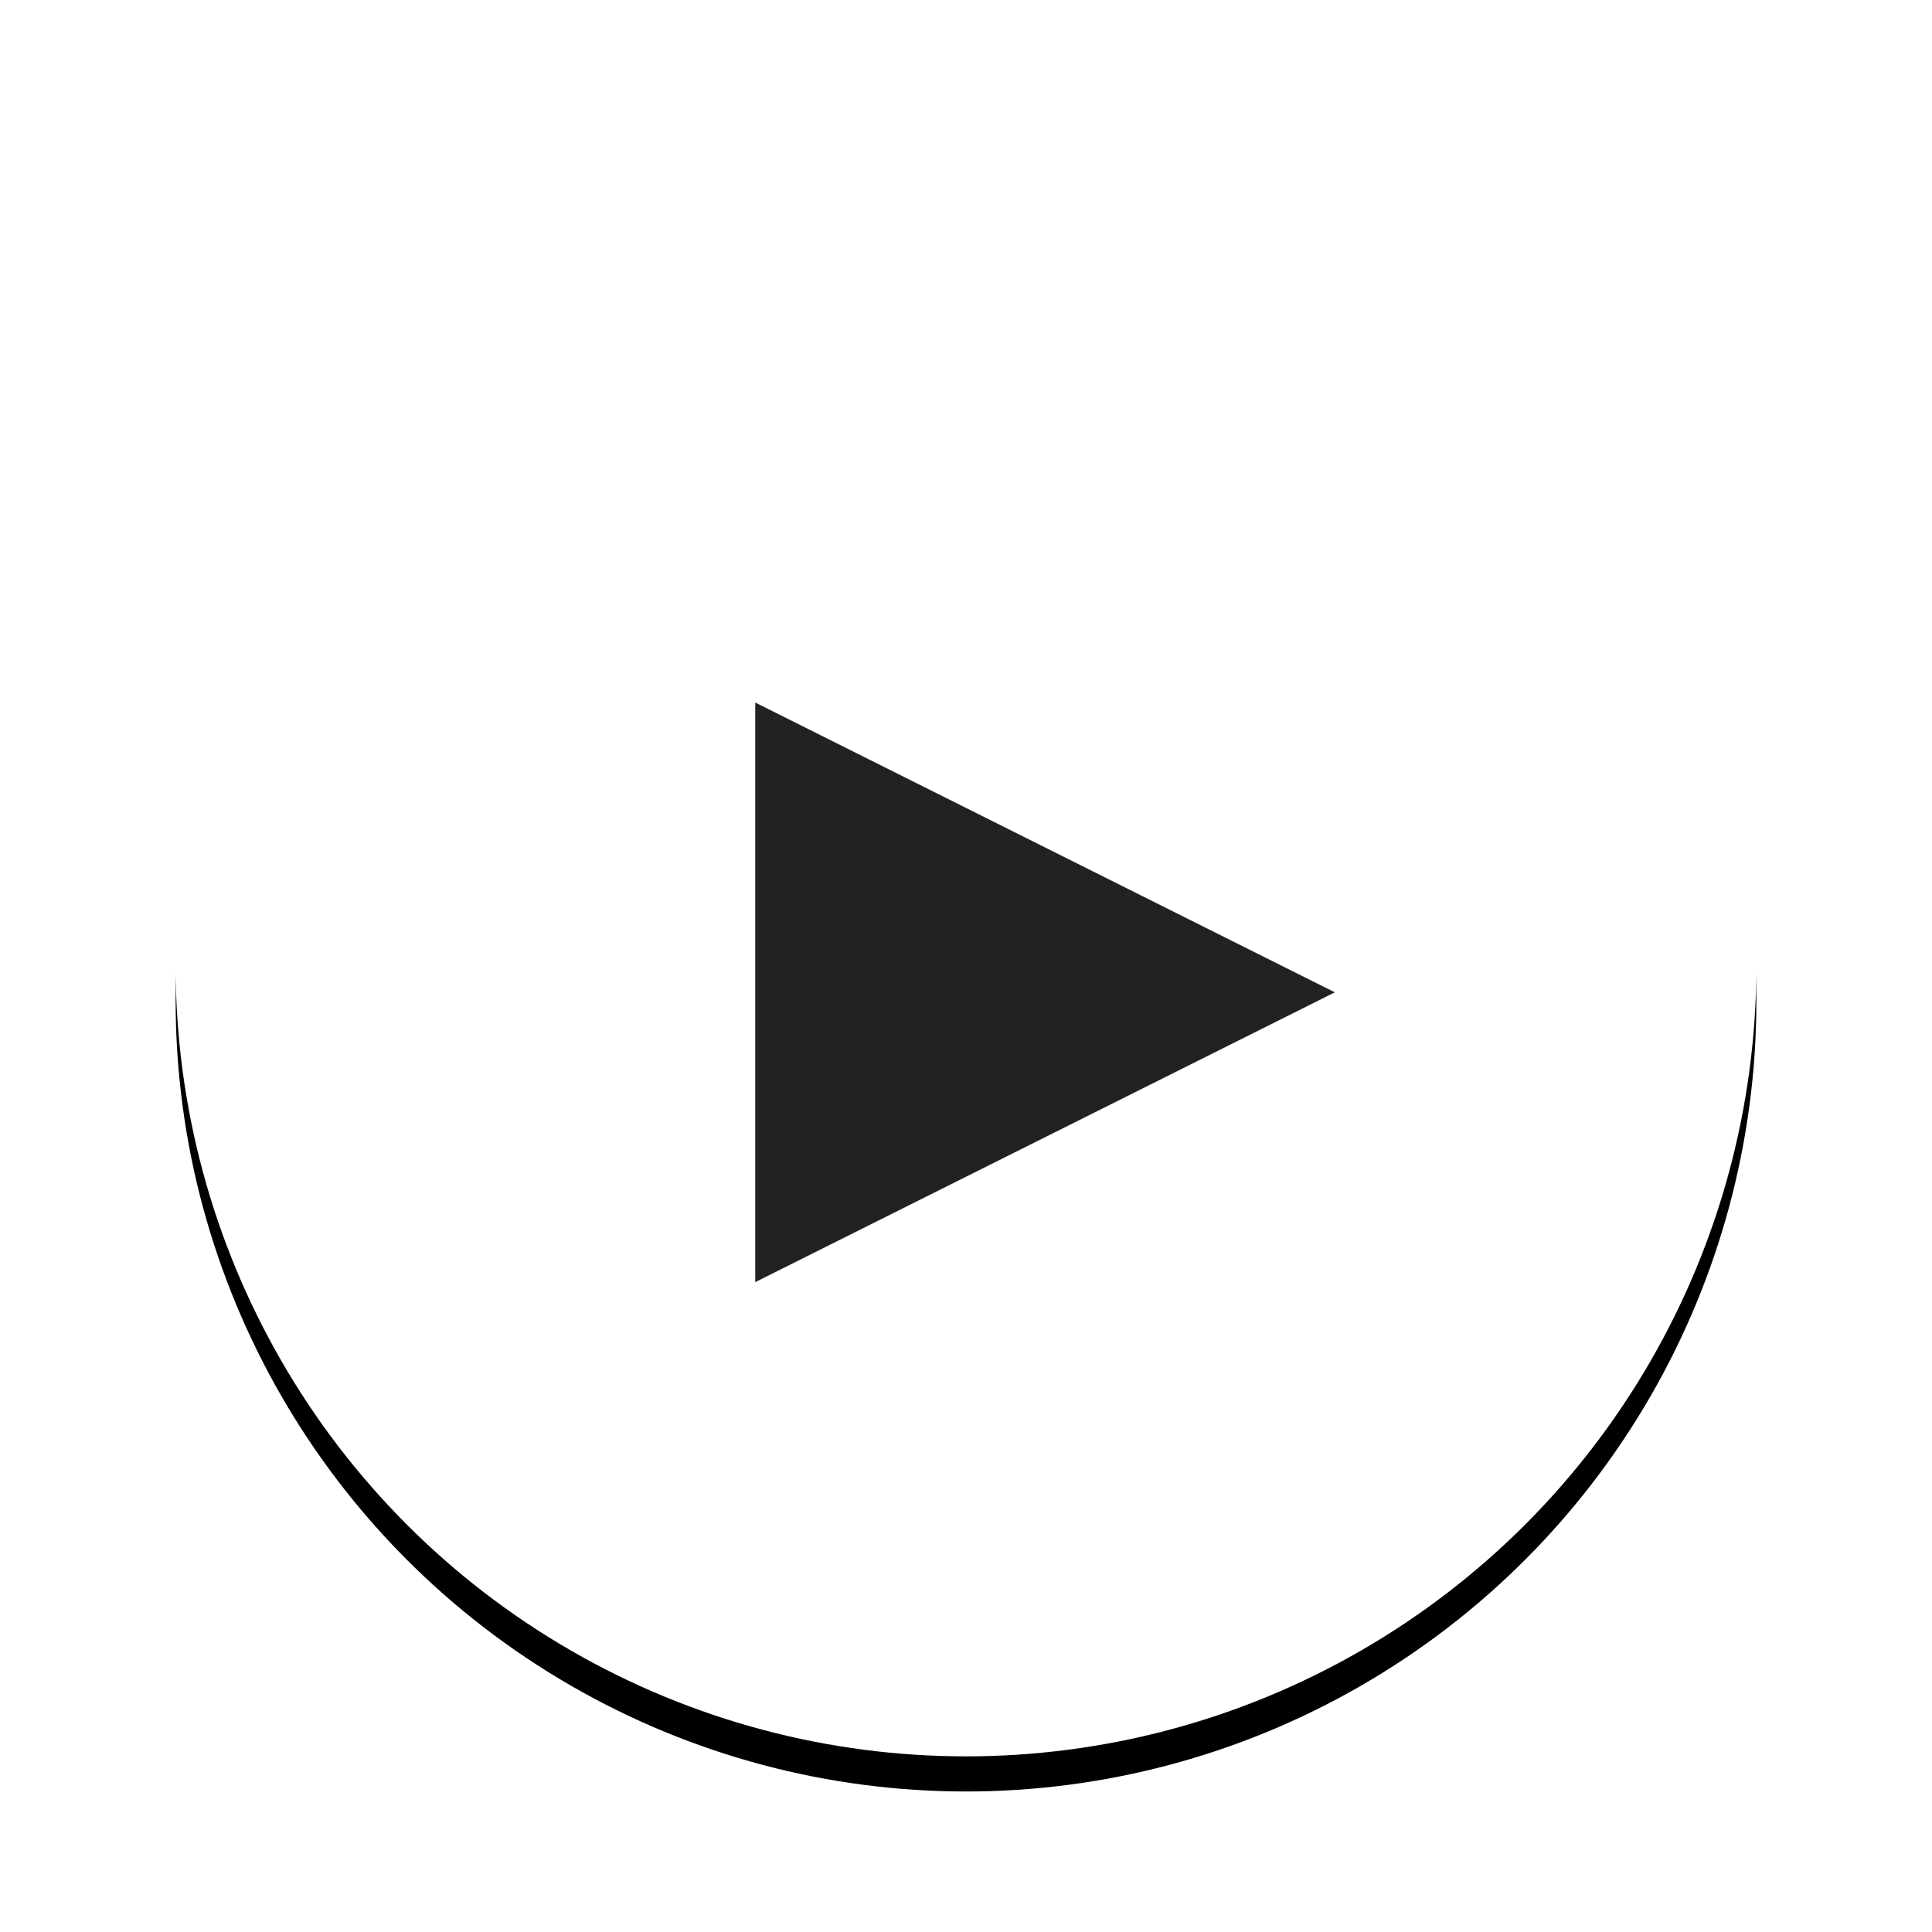 <svg xmlns="http://www.w3.org/2000/svg" width="110" height="110" viewBox="0 0 110 110" xmlns:xlink="http://www.w3.org/1999/xlink">
  <defs>
    <circle id="b" cx="55" cy="55" r="45"/>
    <filter id="a" width="135.6%" height="135.6%" x="-17.8%" y="-15.6%" filterUnits="objectBoundingBox">
      <feOffset dy="2" in="SourceAlpha" result="shadowOffsetOuter1"/>
      <feGaussianBlur stdDeviation="5" in="shadowOffsetOuter1" result="shadowBlurOuter1"/>
      <feColorMatrix values="0 0 0 0 0 0 0 0 0 0 0 0 0 0 0 0 0 0 0.18 0" in="shadowBlurOuter1"/>
    </filter>
  </defs>
  <g fill="none" fill-rule="evenodd">
    <use fill="black" filter="url(#a)" xlink:href="#b"/>
    <use fill="#FFFFFF" xlink:href="#b"/>
    <polygon fill="#222222" points="43 73 43 40 76 56.5"/>
  </g>
</svg>
